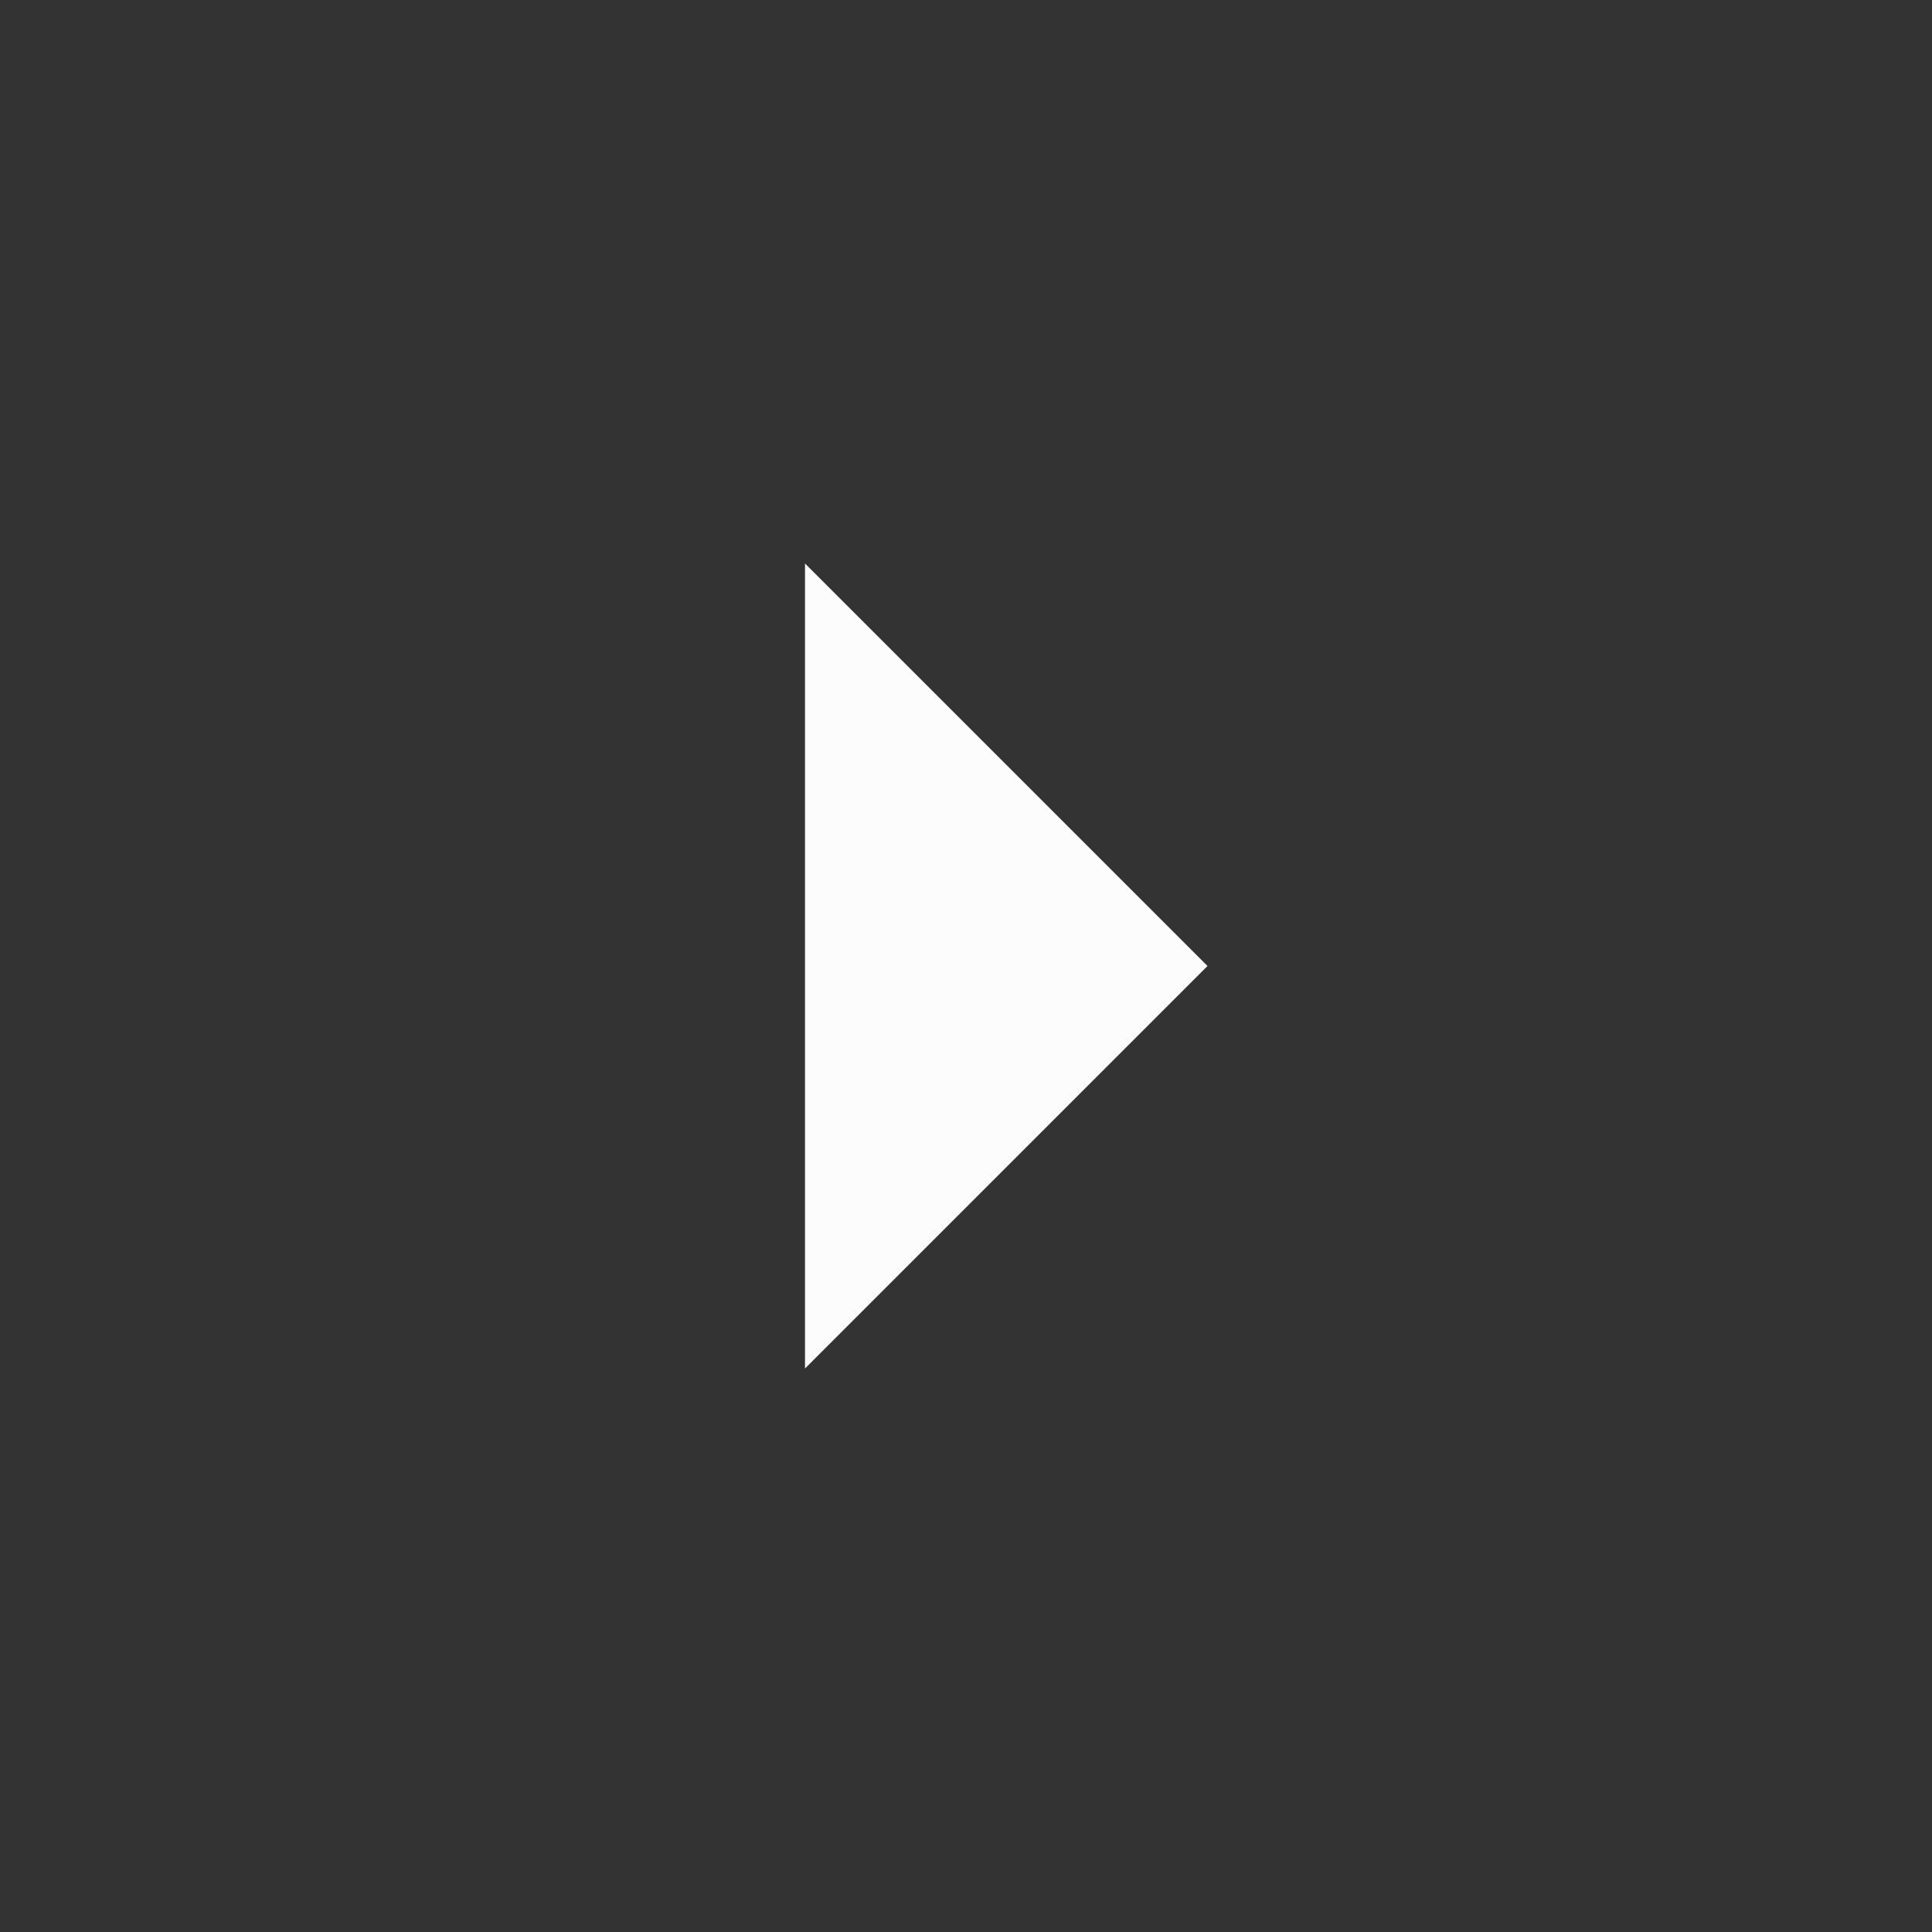 <svg width="24" height="24" viewBox="0 0 24 24" fill="none" xmlns="http://www.w3.org/2000/svg">
<rect x="0" y="0" width="24" height="24" fill="#333333" stroke="none"/>
<g clip-path="url(#clip0_20_19455)">
<path d="M10 17L15 12L10 7V17Z" fill="#FCFCFD"/>
</g>
<defs>
<clipPath id="clip0_20_19455">
<rect width="24" height="24" fill="white"/>
</clipPath>
</defs>
</svg>
